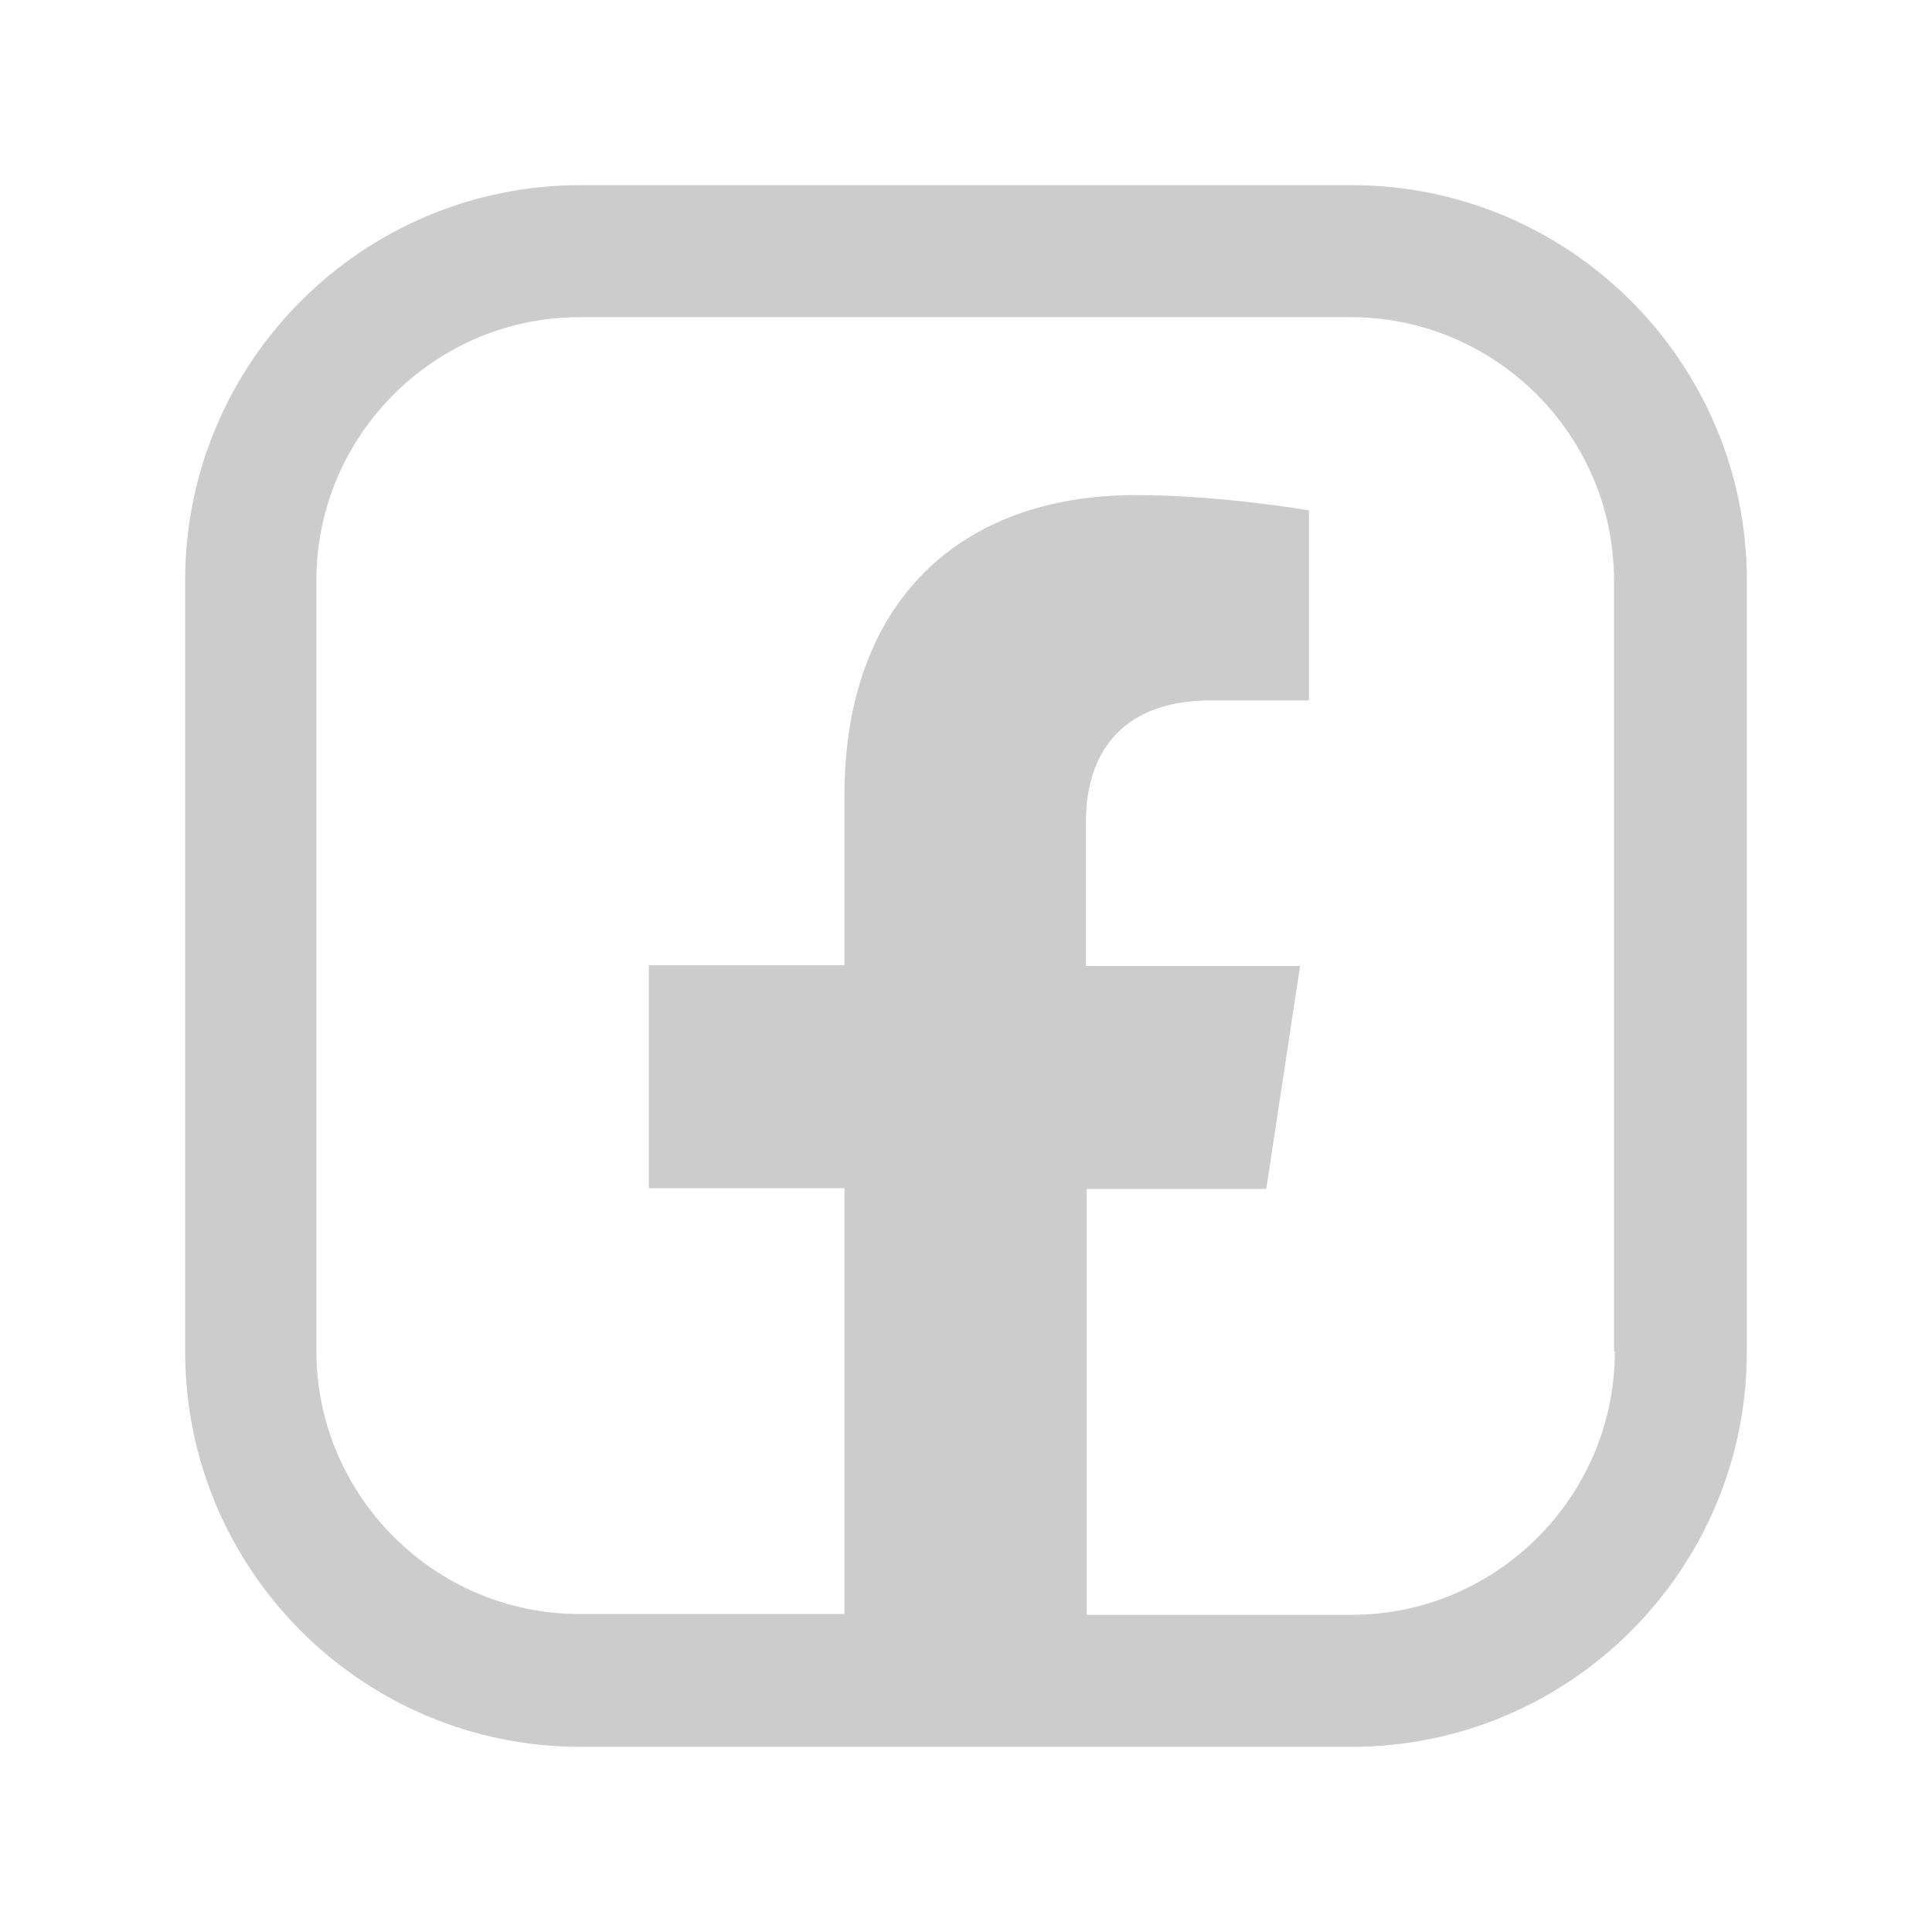 <?xml version="1.0" encoding="UTF-8"?>
<svg id="Layer_1" data-name="Layer 1" xmlns="http://www.w3.org/2000/svg" viewBox="0 0 24 24">
  <defs>
    <style>
      .cls-1 {
        fill: #ccc;
      }
    </style>
  </defs>
  <path class="cls-1" d="m16.79,2.3H7.21c-2.71,0-4.91,2.2-4.91,4.91v9.58c0,2.71,2.2,4.91,4.91,4.91h6.29s0,0,0,0h3.29c2.71,0,4.91-2.2,4.91-4.91V7.21c0-2.71-2.2-4.91-4.91-4.91Zm3.27,14.49c0,1.8-1.47,3.27-3.27,3.27h-3.29v-5.29h2.23l.42-2.77h-2.66v-1.8c0-.76.37-1.5,1.56-1.5h1.21v-2.36s-1.1-.19-2.15-.19c-2.19,0-3.62,1.33-3.62,3.73v2.11h-2.43v2.77h2.43v5.29h-3.29c-1.8,0-3.27-1.47-3.27-3.27V7.21c0-1.8,1.47-3.27,3.27-3.27h9.58c1.8,0,3.27,1.47,3.27,3.27v9.58Z"/>
</svg>